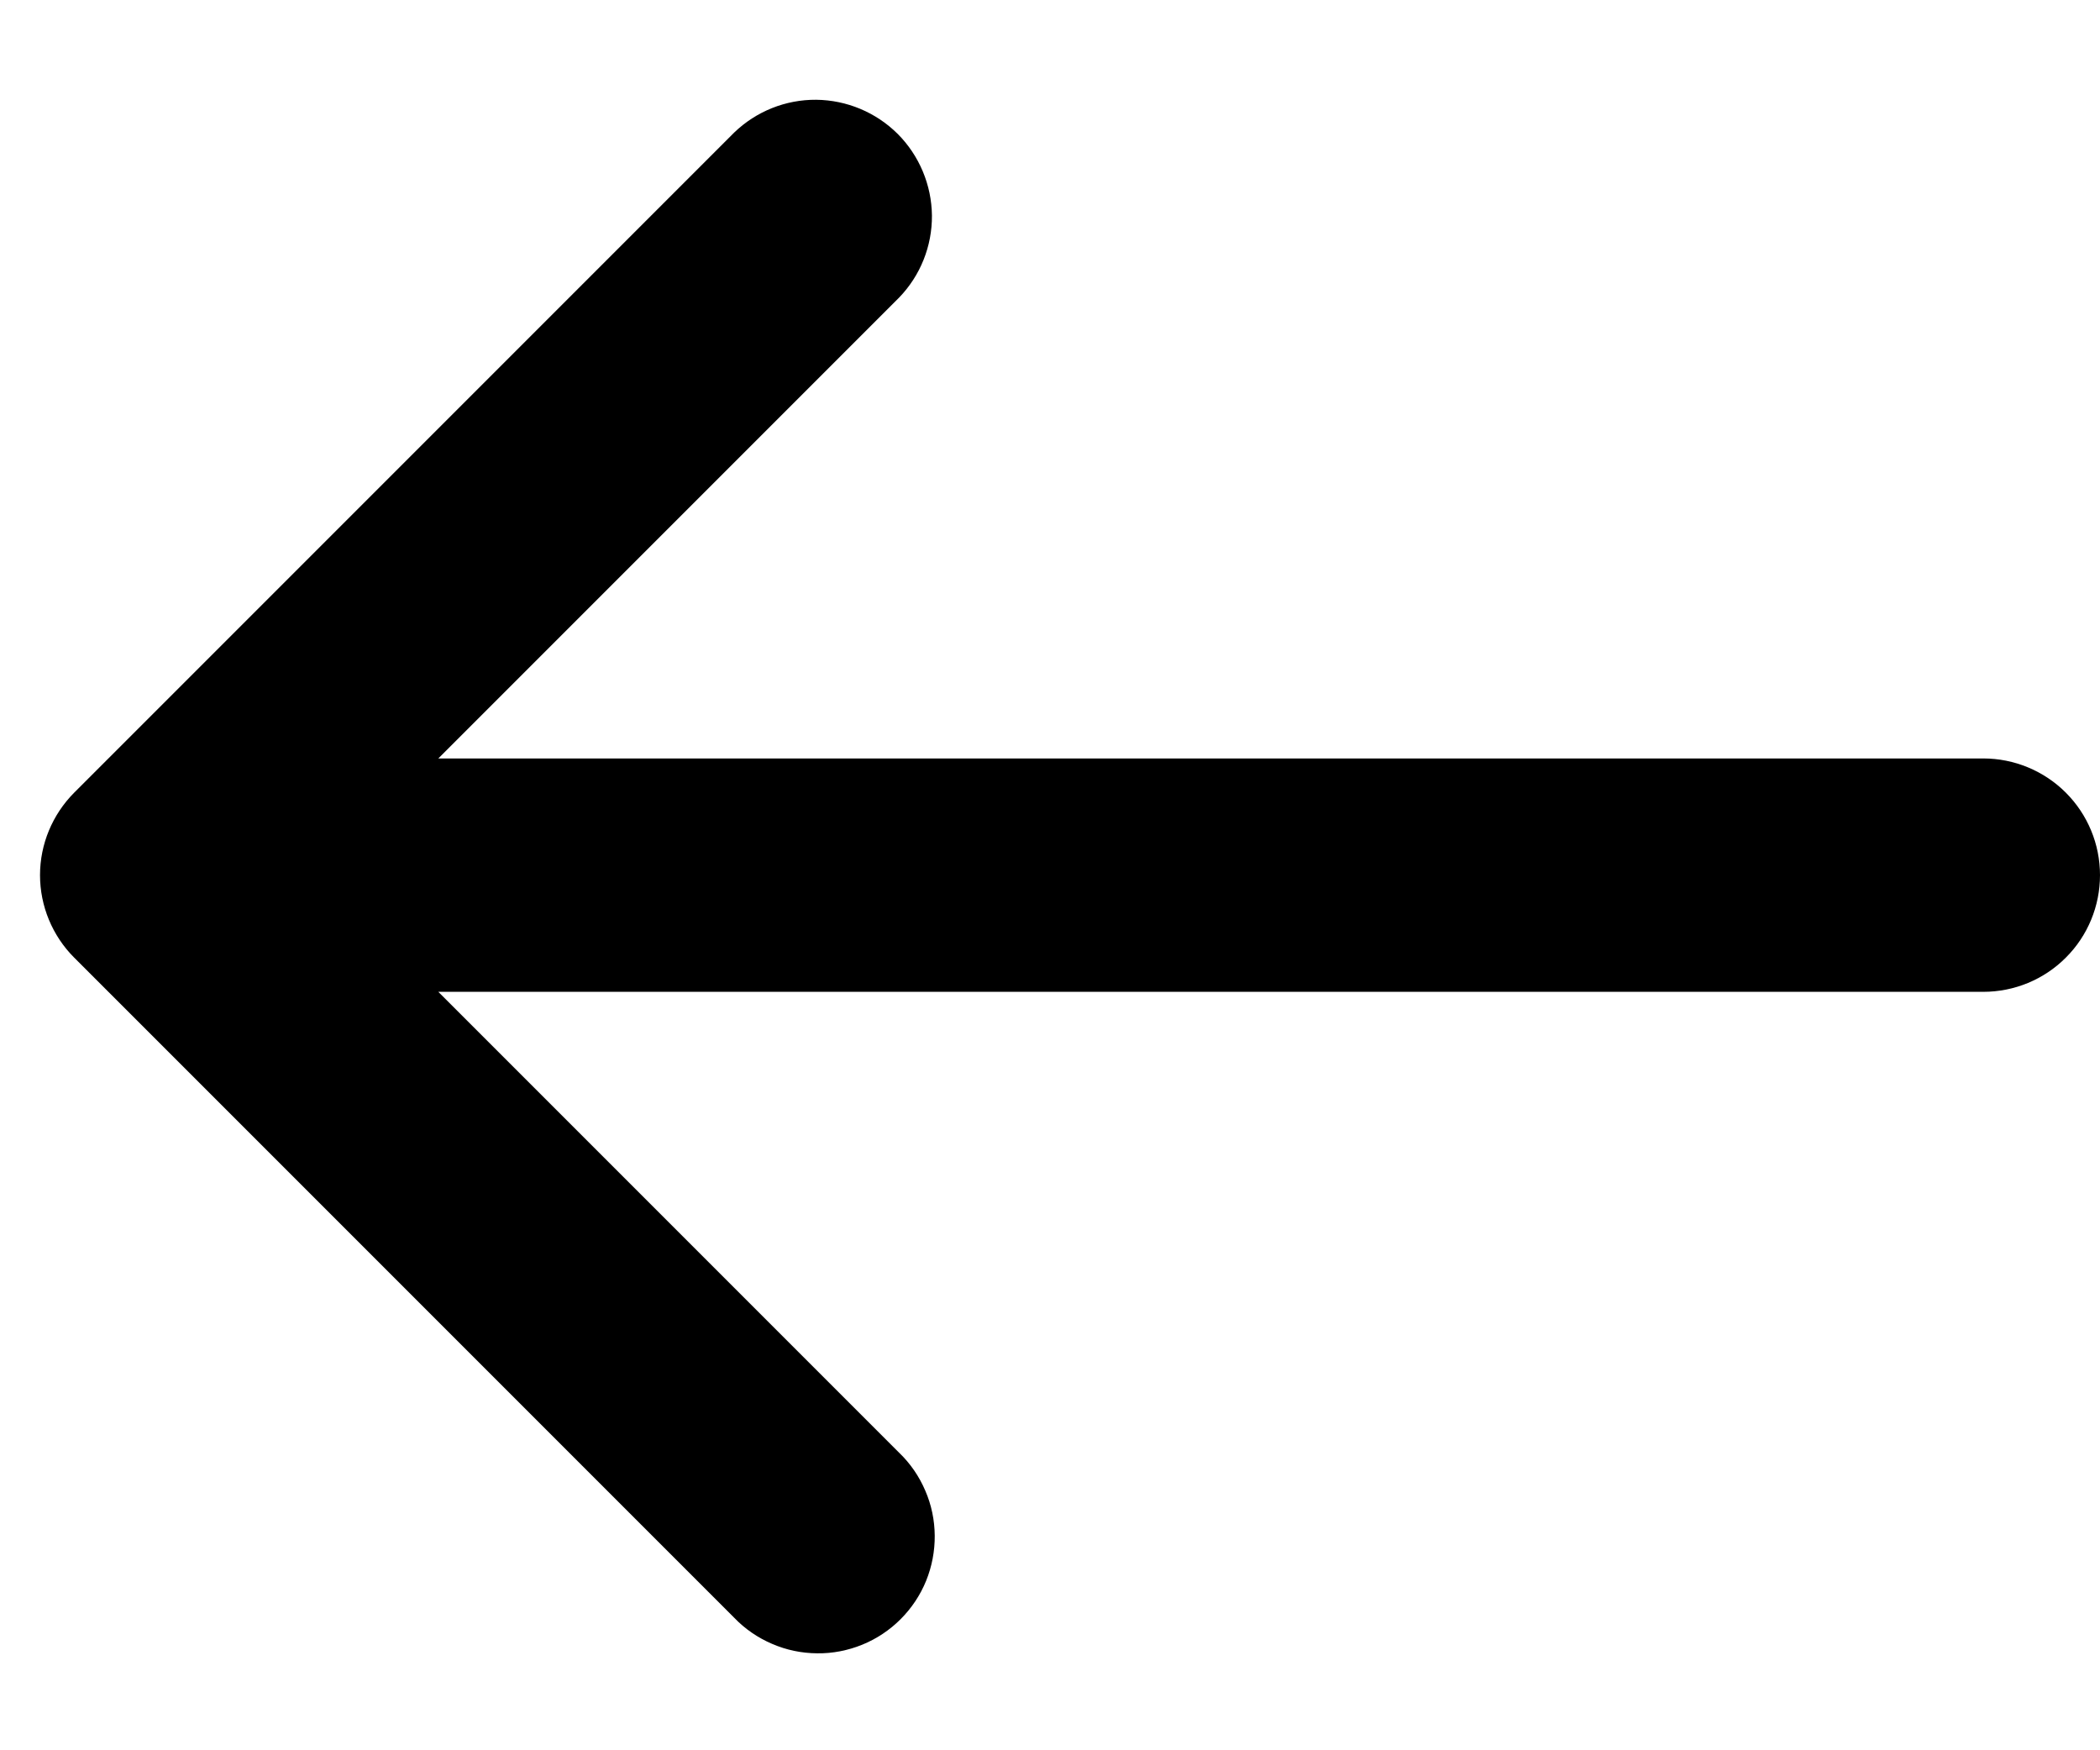 <svg width="18" height="15" viewBox="0 0 18 15" fill="none" xmlns="http://www.w3.org/2000/svg">
<path d="M0.636 6.793C0.449 6.981 0.343 7.235 0.343 7.5C0.343 7.765 0.449 8.02 0.636 8.207L6.293 13.864C6.385 13.96 6.496 14.036 6.618 14.088C6.74 14.141 6.871 14.168 7.004 14.169C7.136 14.171 7.268 14.145 7.391 14.095C7.514 14.045 7.626 13.97 7.719 13.877C7.813 13.783 7.888 13.671 7.938 13.548C7.988 13.425 8.013 13.293 8.012 13.161C8.011 13.028 7.984 12.897 7.931 12.775C7.879 12.653 7.803 12.542 7.707 12.45L3.757 8.5H17C17.265 8.5 17.52 8.395 17.707 8.207C17.895 8.02 18 7.765 18 7.5C18 7.235 17.895 6.981 17.707 6.793C17.52 6.606 17.265 6.5 17 6.5L3.757 6.5L7.707 2.55C7.889 2.362 7.99 2.109 7.988 1.847C7.985 1.585 7.88 1.334 7.695 1.148C7.509 0.963 7.259 0.858 6.996 0.855C6.734 0.853 6.482 0.954 6.293 1.136L0.636 6.793Z" fill="black"/>
</svg>
